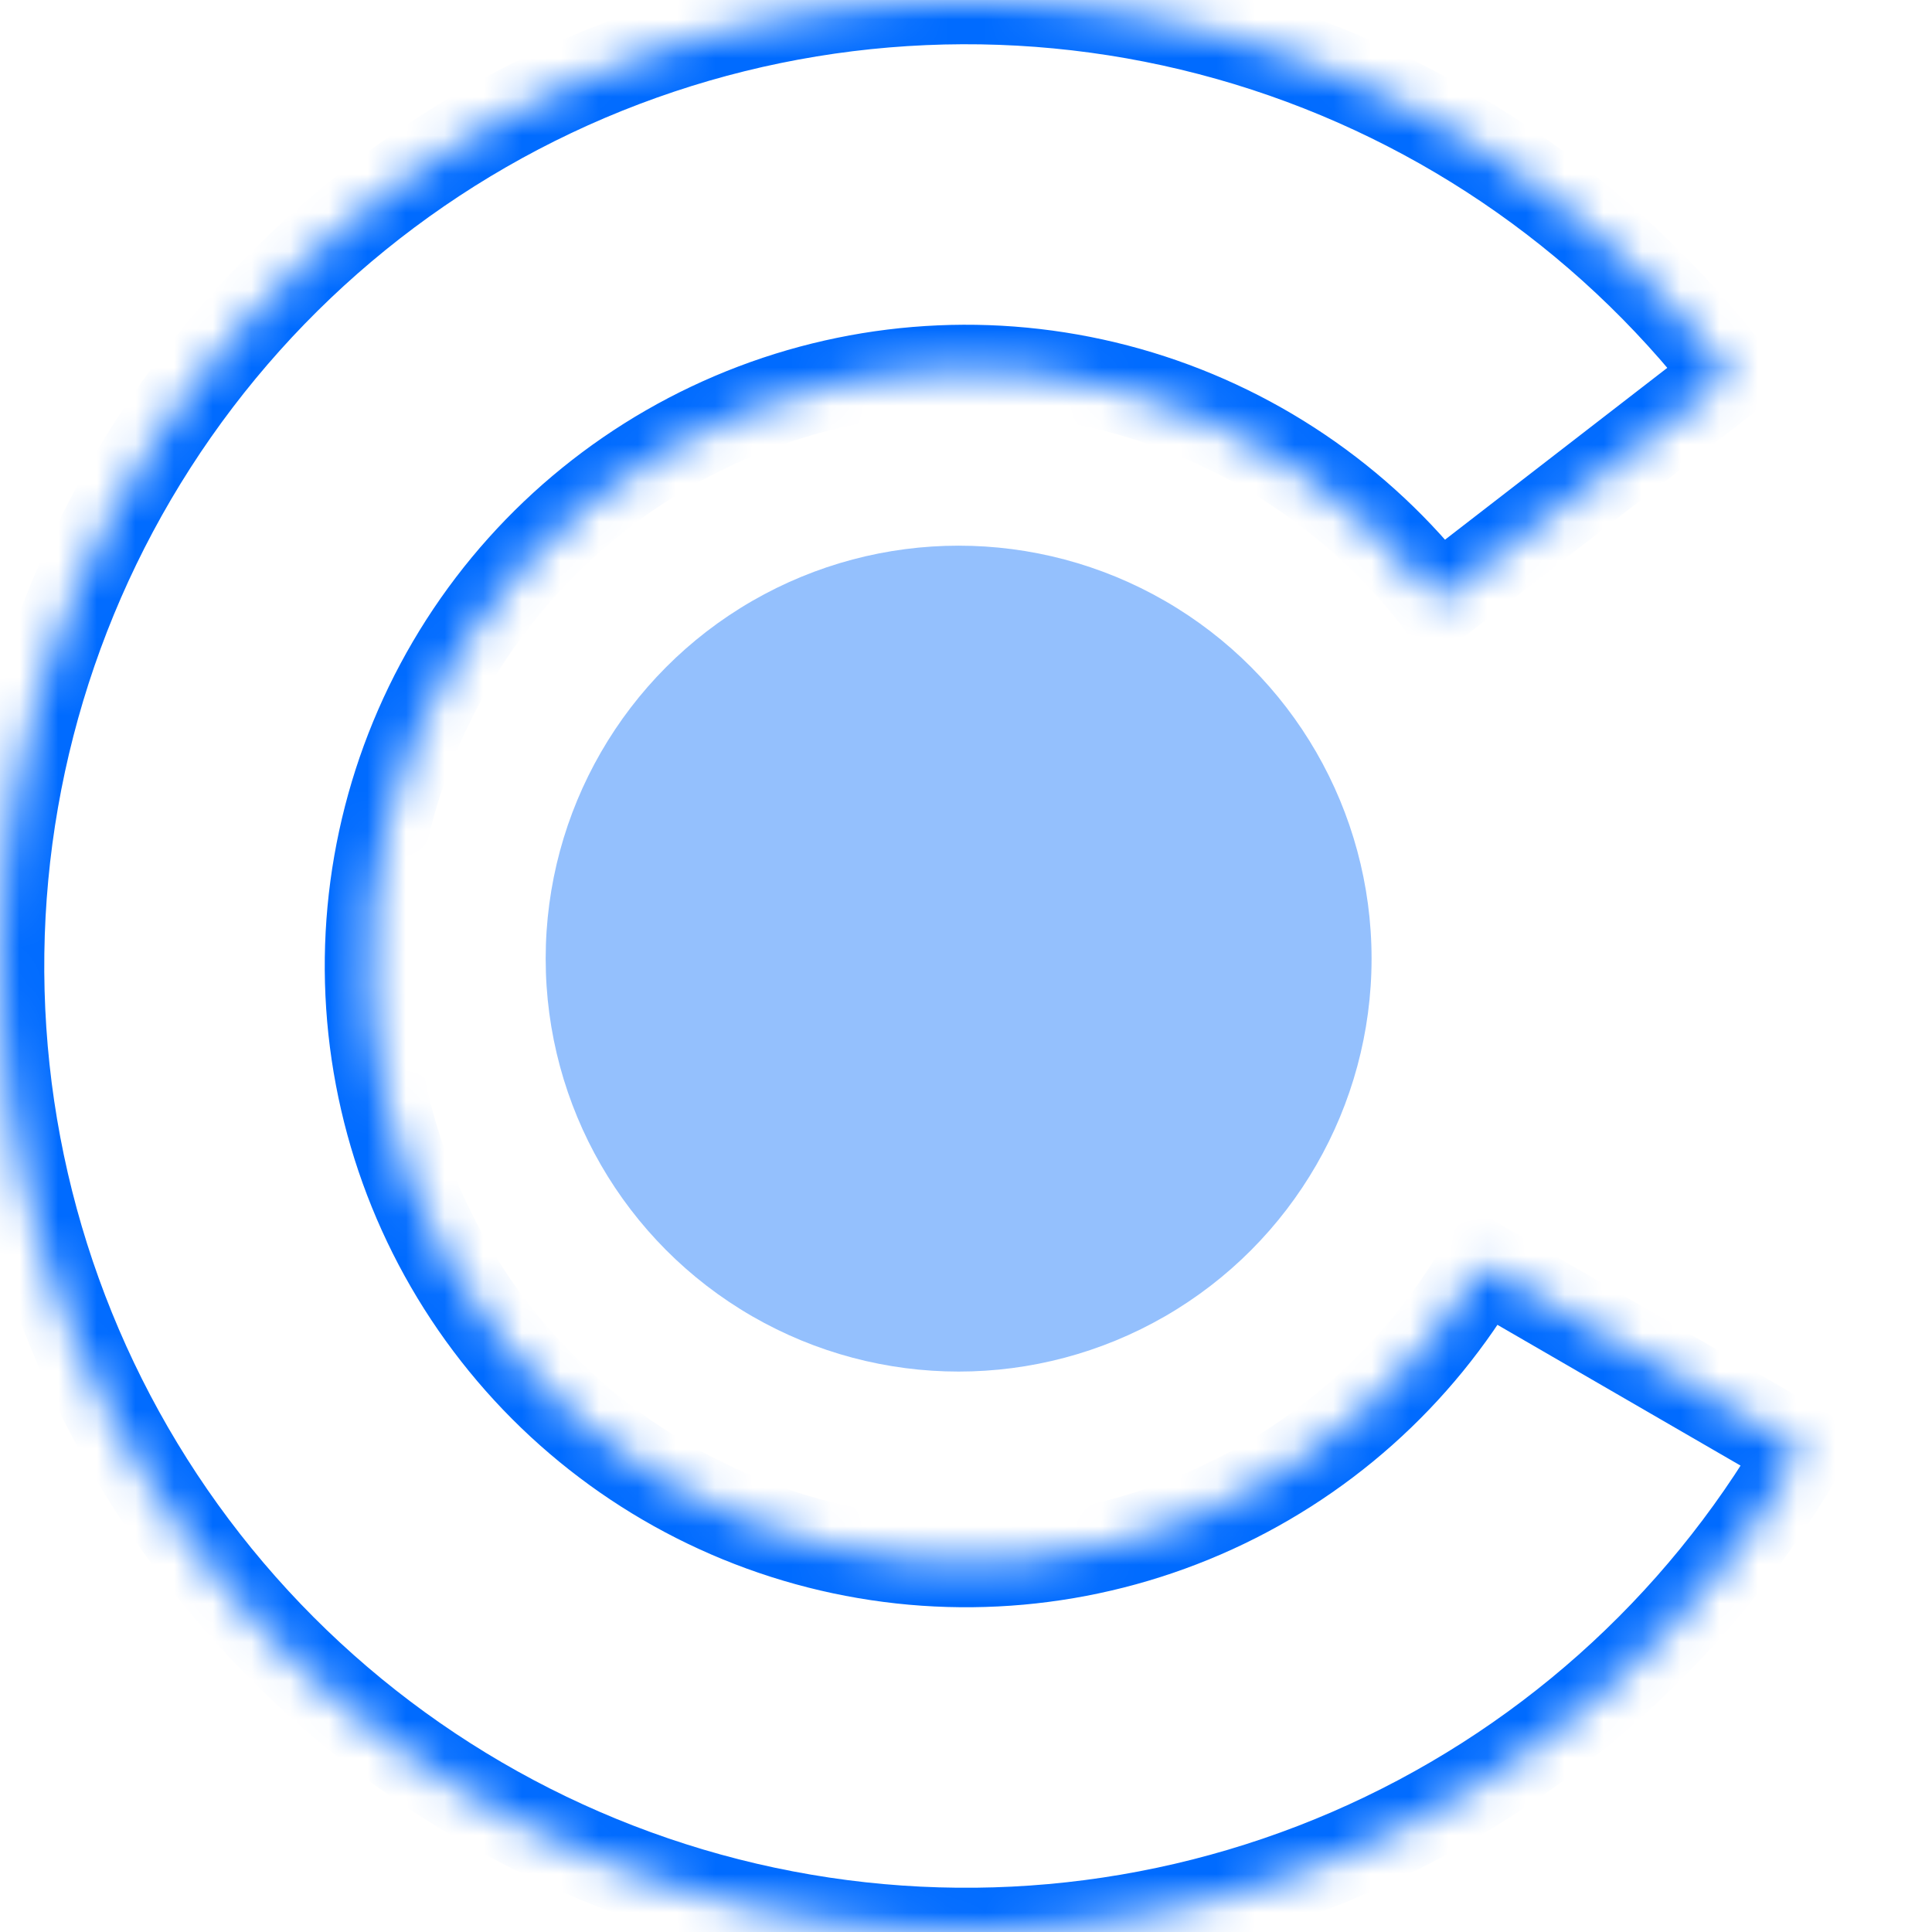 <svg width="50" height="50" viewBox="0 0 50 50" fill="none" xmlns="http://www.w3.org/2000/svg">
<mask id="path-1-inside-1" fill="white">
<path d="M46.635 37.527C43.95 42.164 39.847 45.815 34.929 47.944C30.012 50.072 24.541 50.564 19.323 49.347C14.105 48.13 9.416 45.269 5.947 41.185C2.478 37.102 0.413 32.012 0.056 26.666C-0.301 21.32 1.069 16 3.964 11.492C6.859 6.983 11.126 3.524 16.136 1.624C21.146 -0.276 26.634 -0.515 31.791 0.94C36.947 2.395 41.5 5.469 44.778 9.708L37.223 15.549C35.197 12.93 32.384 11.03 29.197 10.13C26.01 9.231 22.618 9.379 19.522 10.553C16.426 11.727 13.789 13.865 11.999 16.651C10.21 19.438 9.363 22.725 9.584 26.029C9.805 29.334 11.081 32.479 13.225 35.003C15.369 37.527 18.267 39.295 21.491 40.047C24.716 40.799 28.098 40.495 31.137 39.179C34.176 37.864 36.712 35.608 38.371 32.742L46.635 37.527Z"/>
</mask>
<path d="M46.635 37.527C43.95 42.164 39.847 45.815 34.929 47.944C30.012 50.072 24.541 50.564 19.323 49.347C14.105 48.13 9.416 45.269 5.947 41.185C2.478 37.102 0.413 32.012 0.056 26.666C-0.301 21.32 1.069 16 3.964 11.492C6.859 6.983 11.126 3.524 16.136 1.624C21.146 -0.276 26.634 -0.515 31.791 0.94C36.947 2.395 41.5 5.469 44.778 9.708L37.223 15.549C35.197 12.93 32.384 11.03 29.197 10.13C26.01 9.231 22.618 9.379 19.522 10.553C16.426 11.727 13.789 13.865 11.999 16.651C10.21 19.438 9.363 22.725 9.584 26.029C9.805 29.334 11.081 32.479 13.225 35.003C15.369 37.527 18.267 39.295 21.491 40.047C24.716 40.799 28.098 40.495 31.137 39.179C34.176 37.864 36.712 35.608 38.371 32.742L46.635 37.527Z" stroke="#006BFF" stroke-width="2.29" mask="url(#path-1-inside-1)"/>
<circle cx="24.809" cy="24.809" r="10.687" fill="#94C0FD"/>
</svg>
